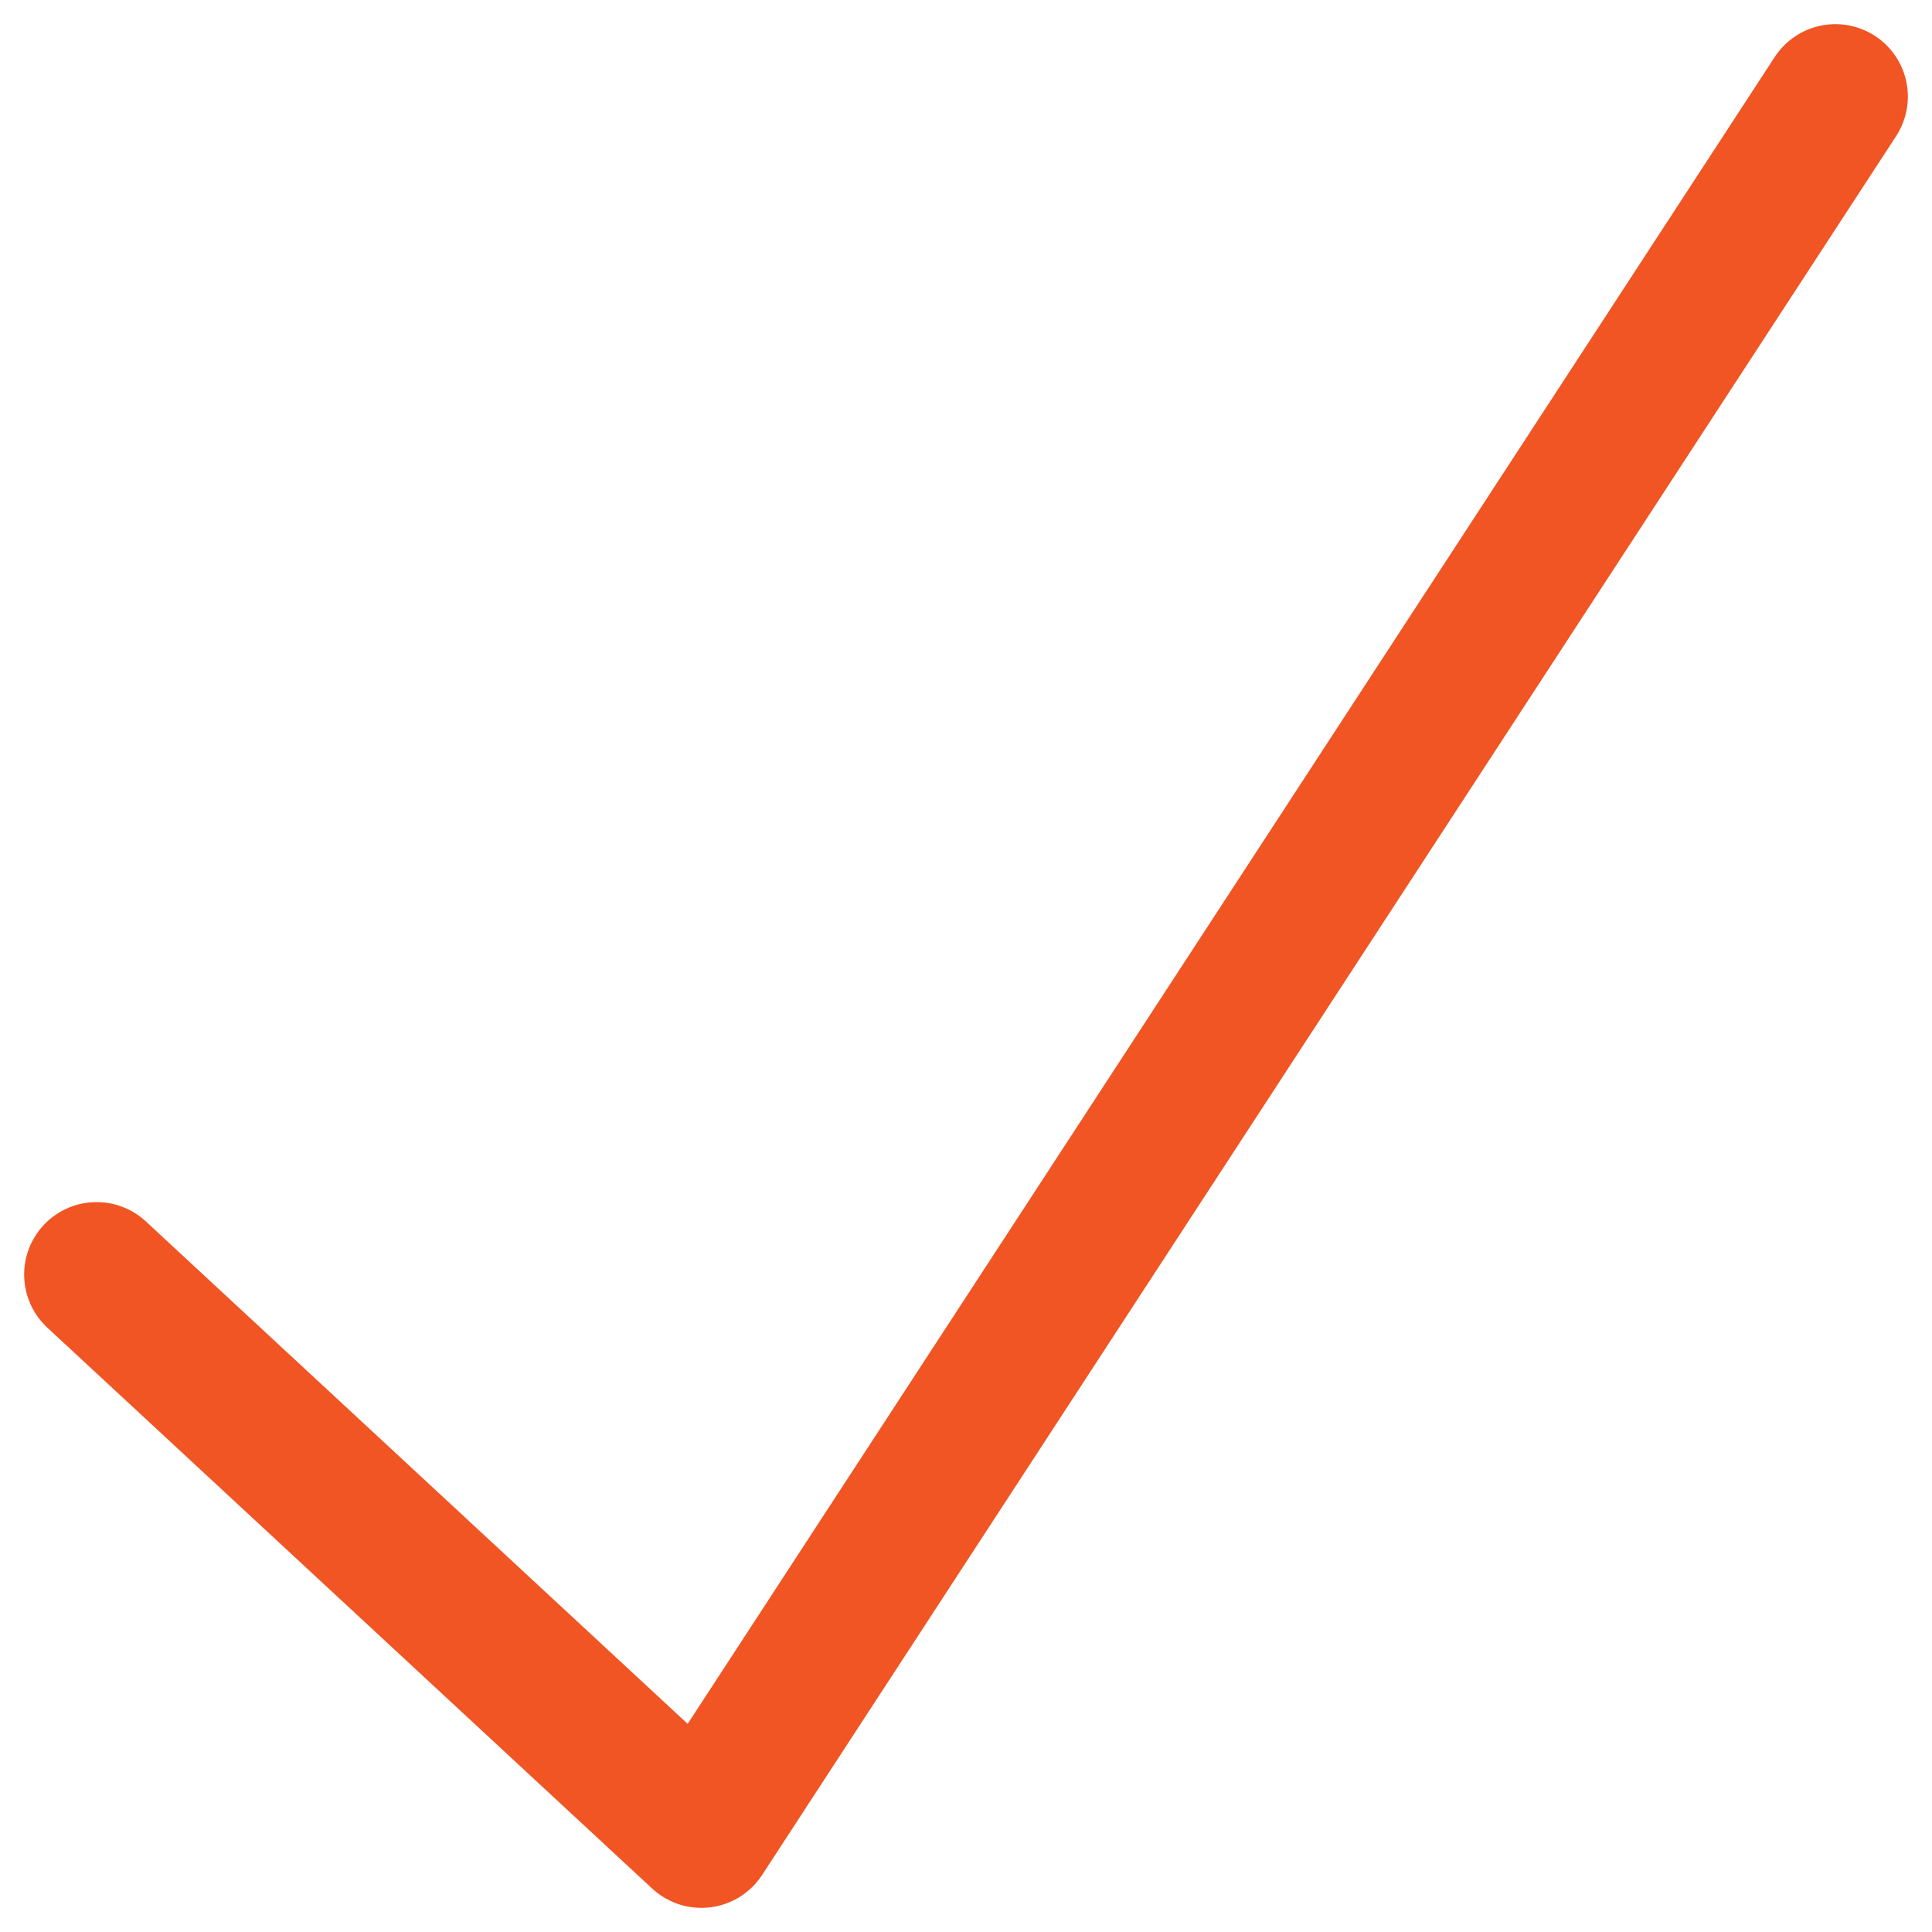 <svg width="20" height="20" viewBox="0 0 20 20" fill="none" xmlns="http://www.w3.org/2000/svg">
<path d="M1 13.194L7.261 19L19 1" stroke="#F05523" stroke-width="1.5" stroke-linecap="round" stroke-linejoin="round"/>
</svg>
